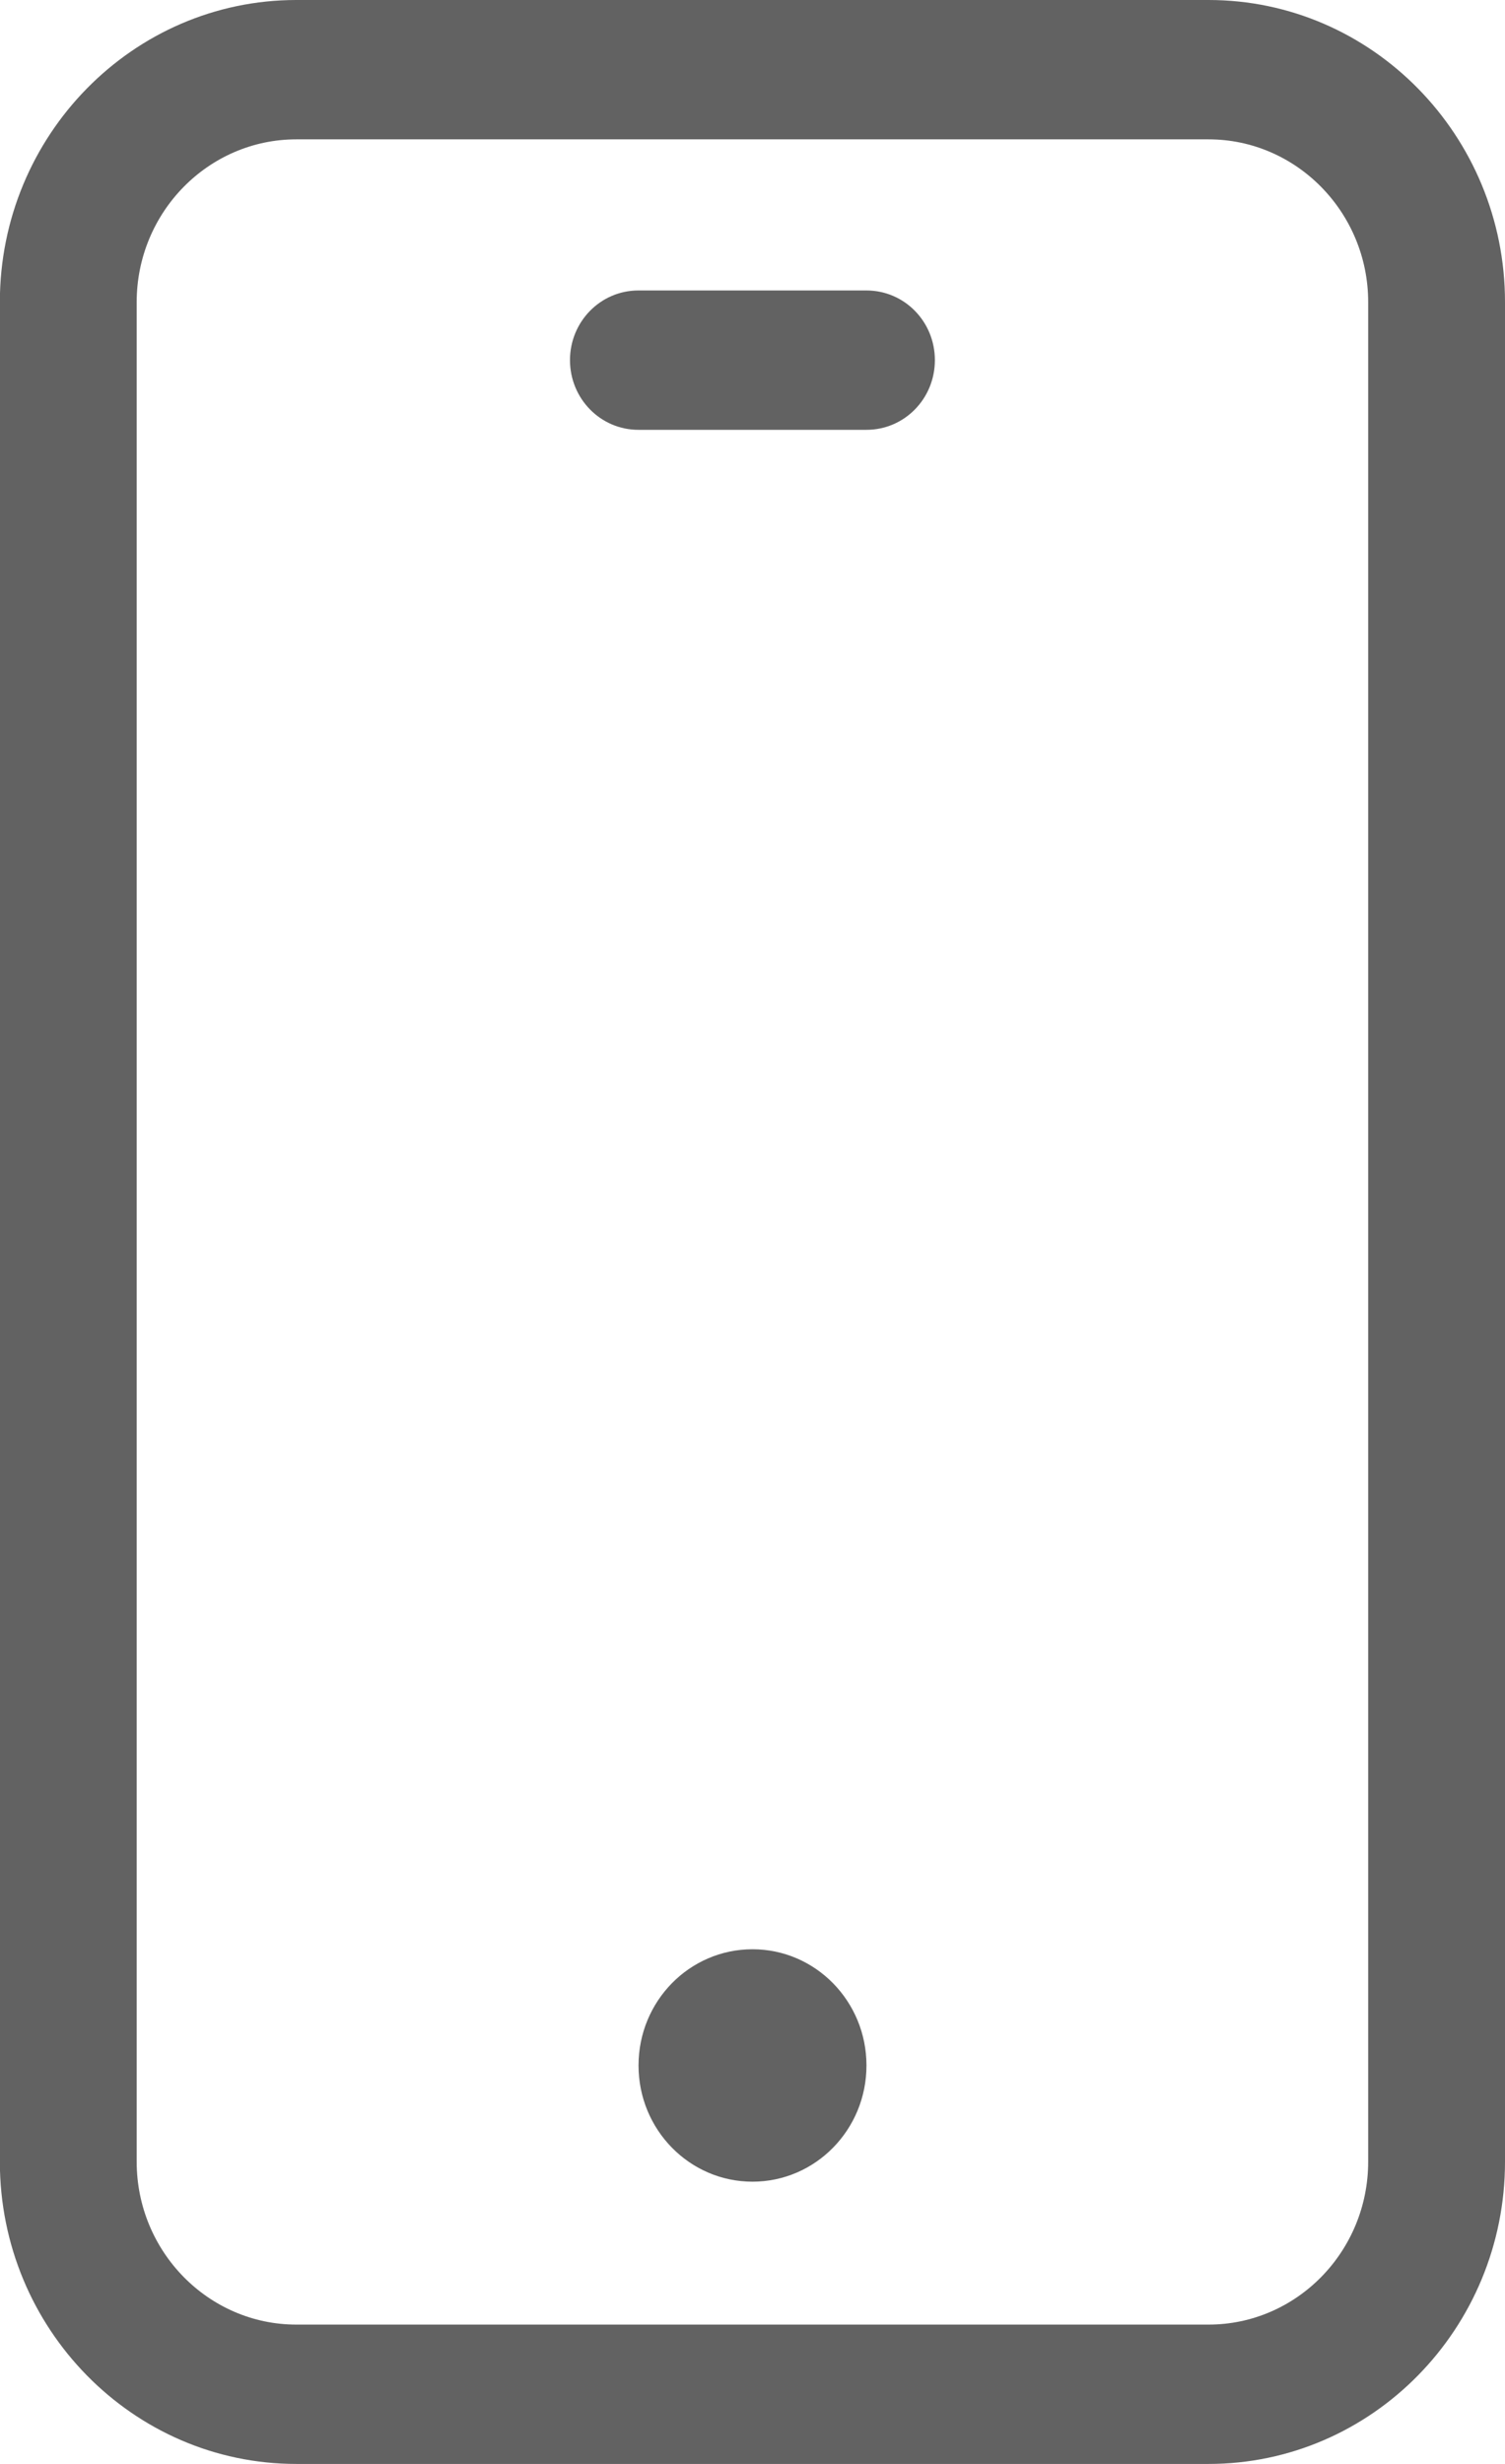 <svg fill="none" height="18" viewBox="0 0 11 18" width="11" xmlns="http://www.w3.org/2000/svg"><path clip-rule="evenodd" d="m6.333 15.089c0 .469-.373.849-.833.849s-.833-.38-.833-.849c0-.47.373-.849.833-.849s.833.38.833.849zm.5-12.458c0 .282-.223.509-.5.509h-1.667c-.277 0-.5-.228-.5-.509s.223-.509.5-.509h1.667c.277 0 .5.227.5.509zm3.167 13.161c0 .656-.523 1.19-1.167 1.19h-6.667c-.643 0-1.167-.534-1.167-1.19v-13.585c0-.655.523-1.189 1.167-1.189h6.667c.643 0 1.167.534 1.167 1.189zm-1.167-15.792h-6.667c-1.195 0-2.167.99-2.167 2.207v13.585c0 1.218.972 2.208 2.167 2.208h6.667c1.195 0 2.167-.99 2.167-2.208v-13.585c0-1.217-.972-2.207-2.167-2.207z" fill="#626262" fill-rule="evenodd"/></svg>